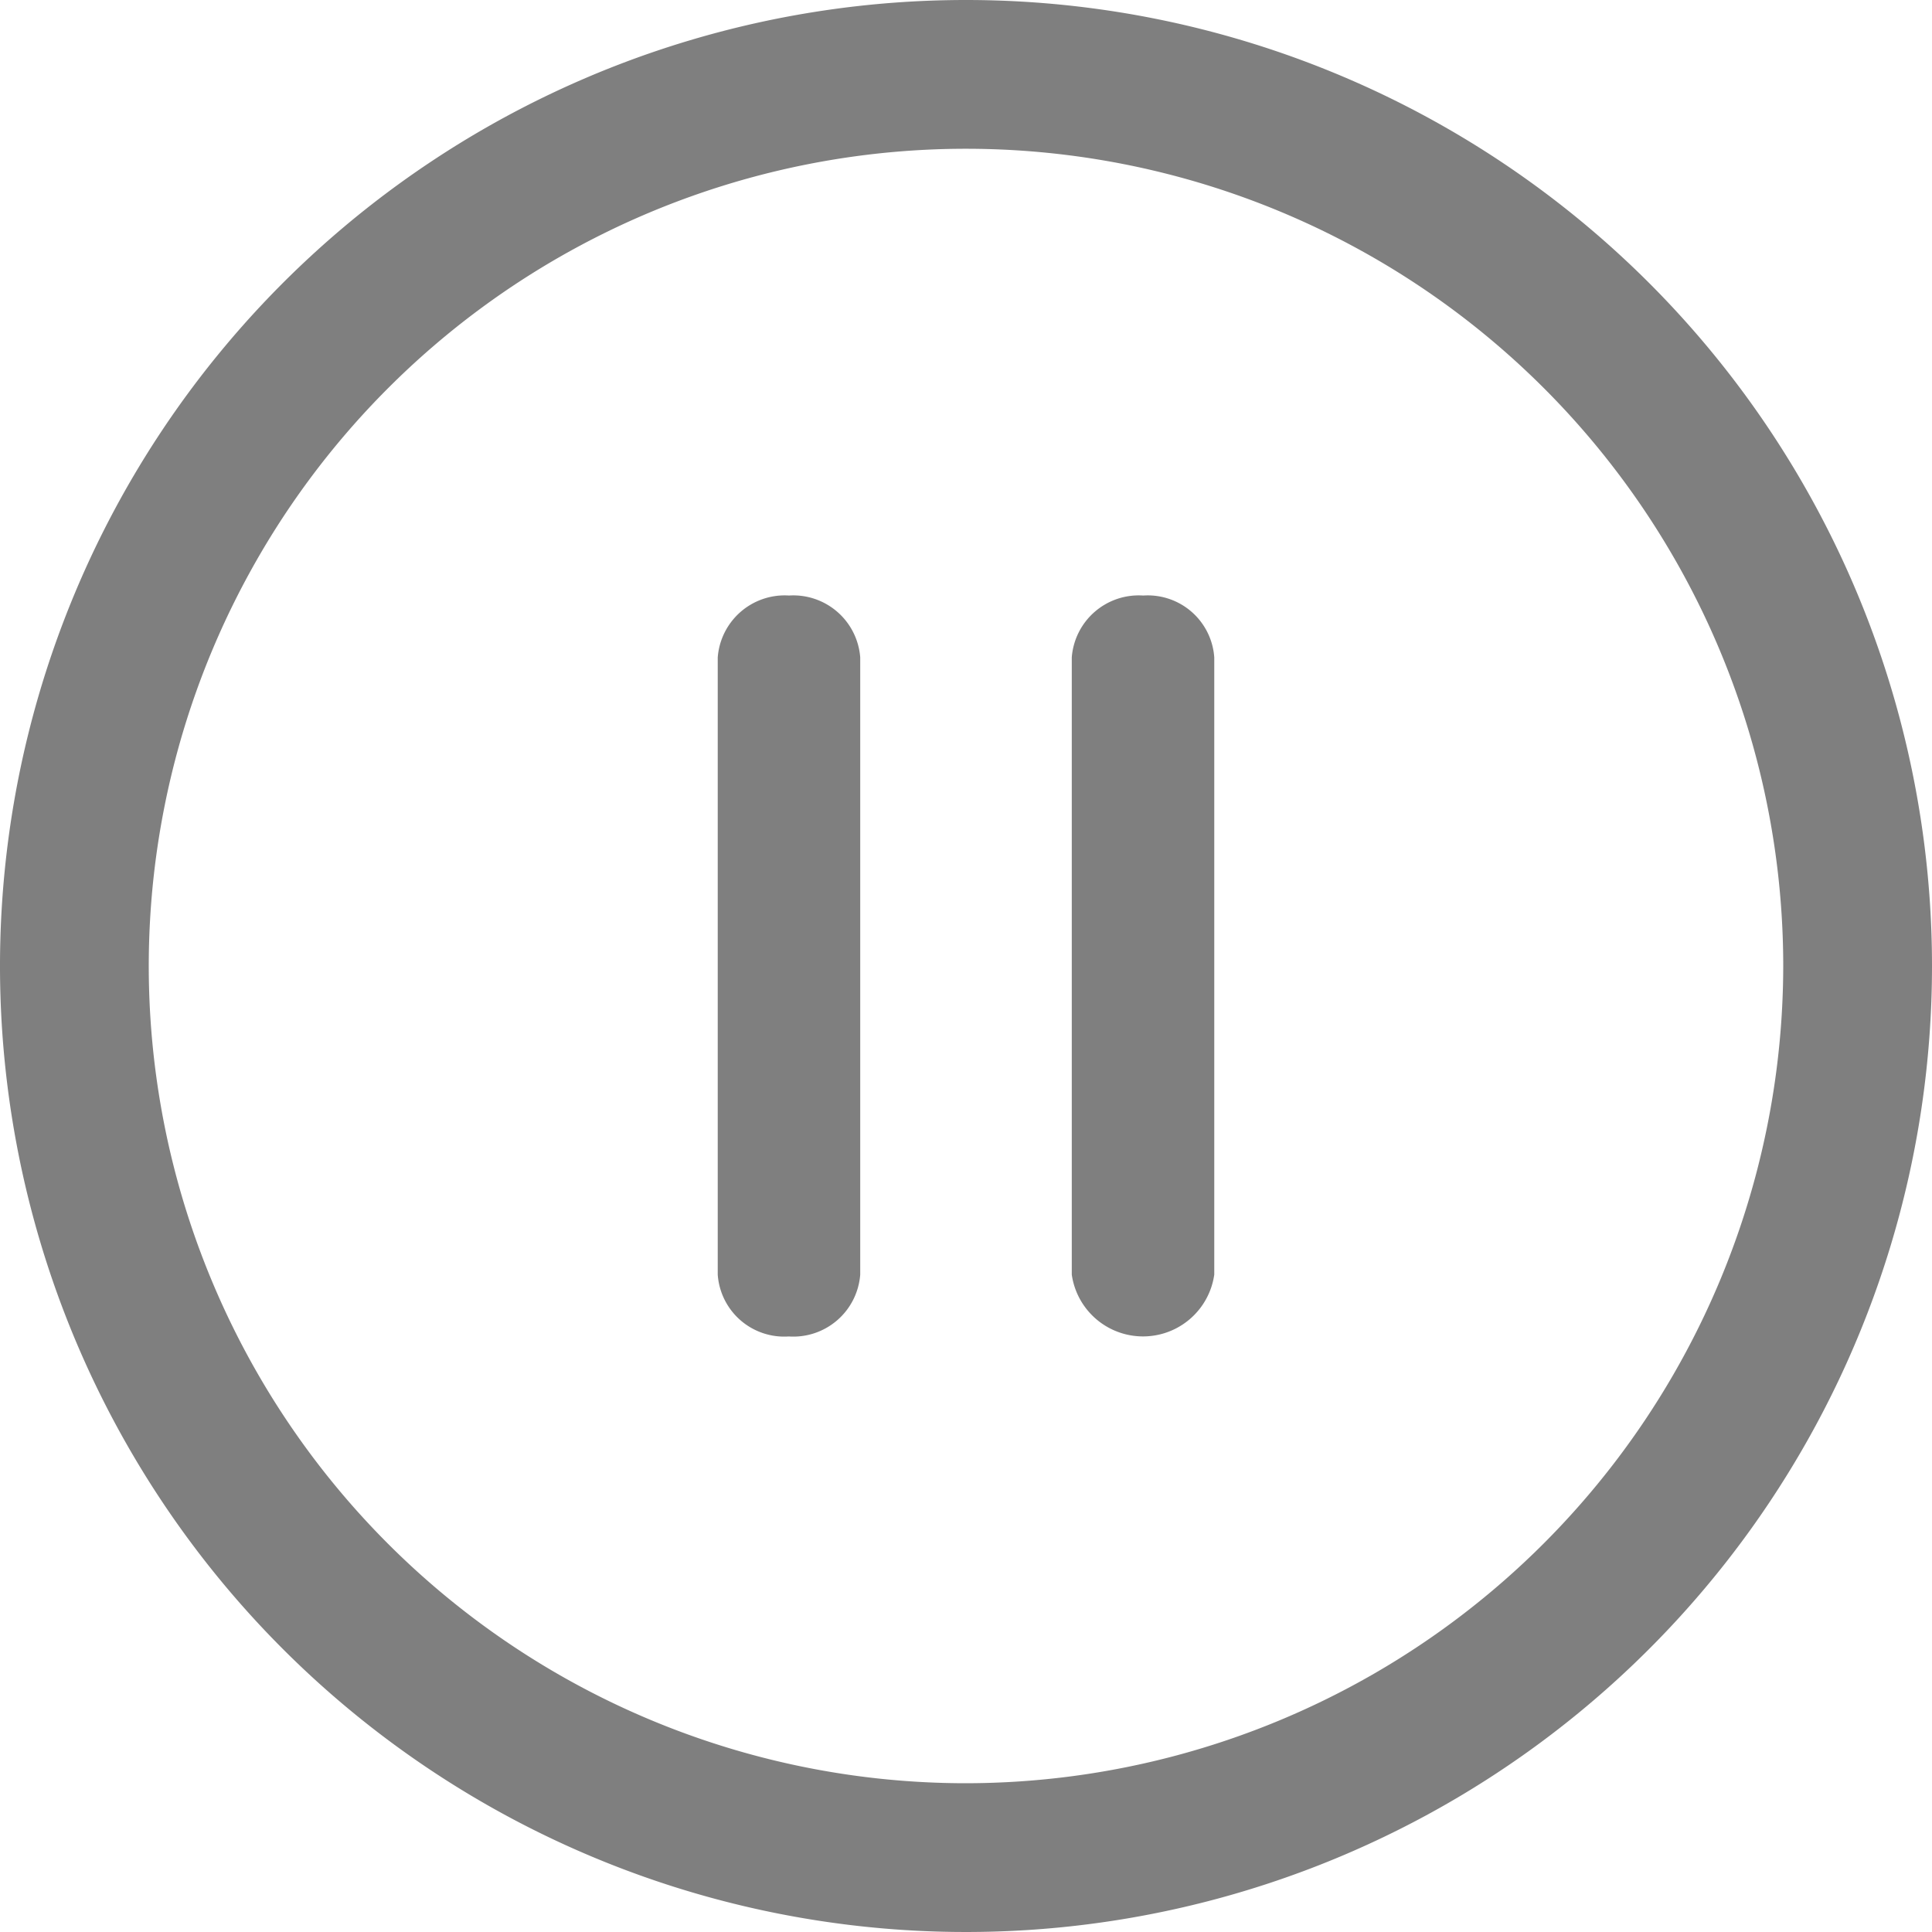 <svg id="图层_1" data-name="图层 1" xmlns="http://www.w3.org/2000/svg" viewBox="0 0 40 40"><defs><style>.cls-1{fill:#7f7f7f;}</style></defs><title>暂停</title><path class="cls-1" d="M20,0A20,20,0,1,0,40,20,20,20,0,0,0,20,0Zm0,36.92A16.92,16.92,0,1,1,36.92,20,16.94,16.94,0,0,1,20,36.92Z"/><path class="cls-1" d="M16.34,12.33a1.39,1.39,0,0,0-1.48,1.28V26.39a1.38,1.38,0,0,0,1.47,1.28,1.39,1.39,0,0,0,1.48-1.28V13.61a1.39,1.39,0,0,0-1.48-1.28Zm7.33,0a1.39,1.39,0,0,0-1.48,1.28V26.39a1.49,1.49,0,0,0,2.95,0V13.61a1.38,1.38,0,0,0-1.47-1.28Z"/></svg>
